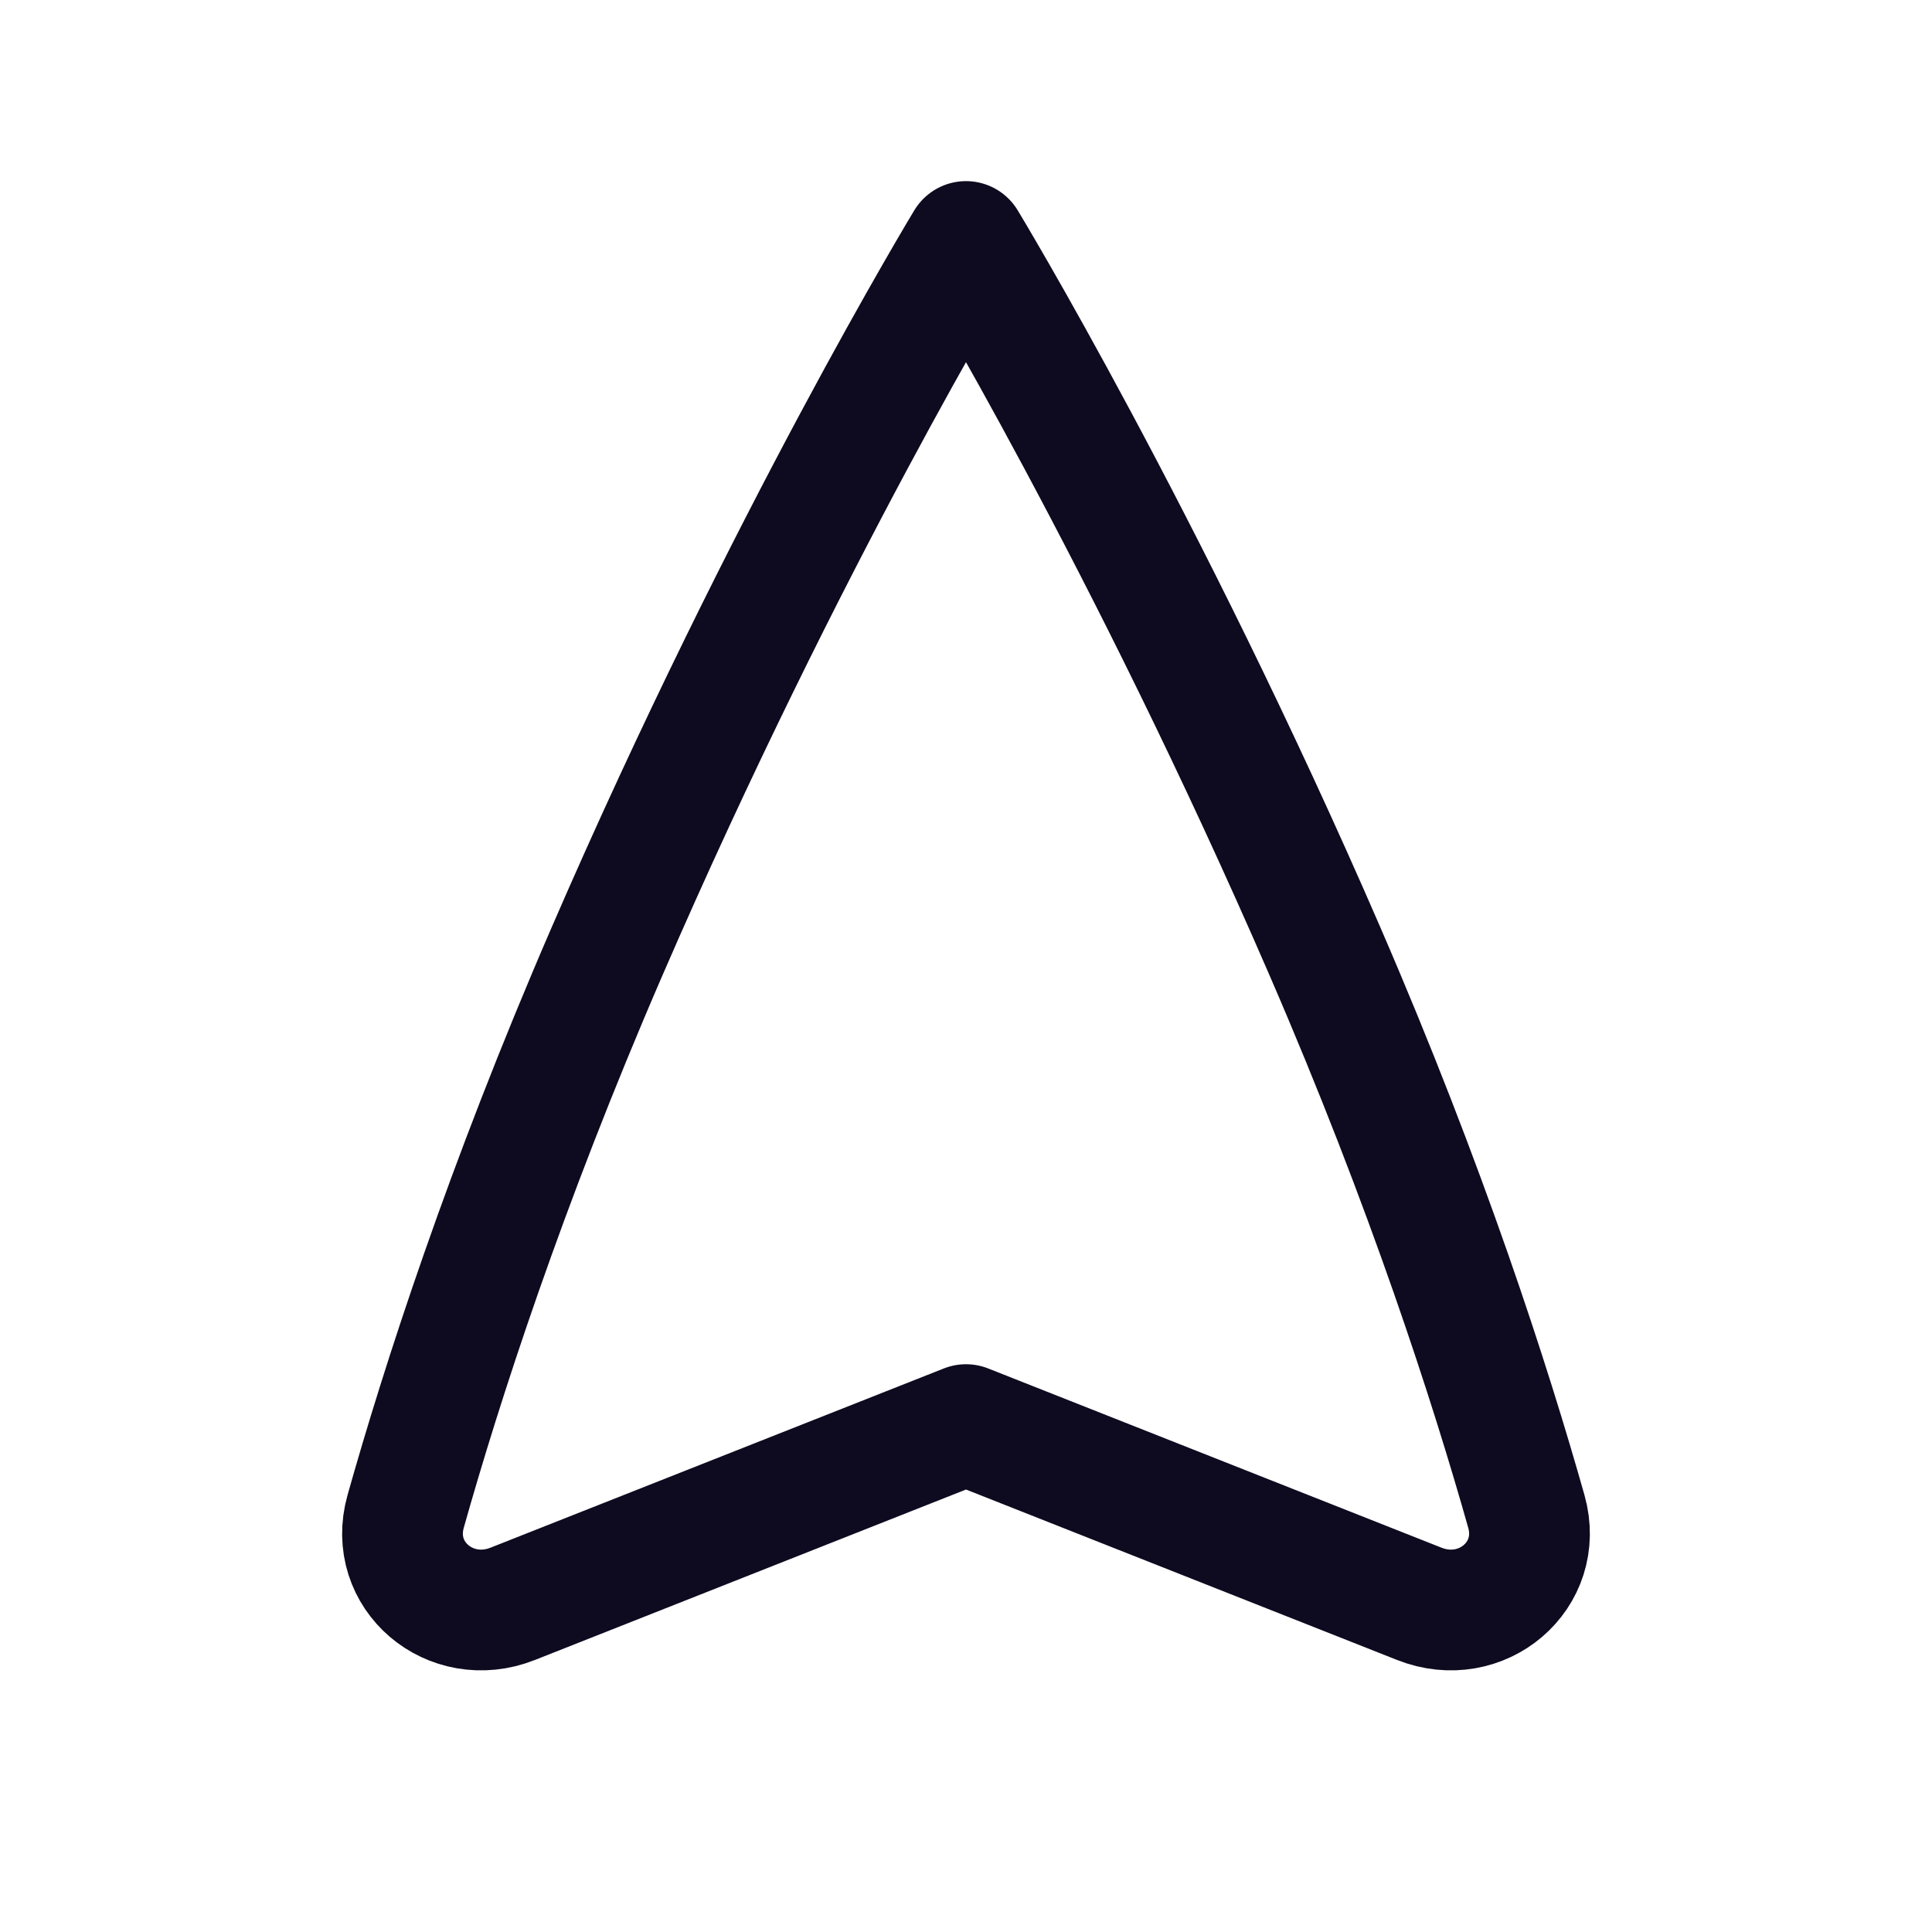 <svg width="24" height="24" viewBox="0 0 24 24" fill="none" xmlns="http://www.w3.org/2000/svg">
<path d="M12 17.697L17.63 19.923C18.405 20.23 19.185 19.572 18.961 18.776C18.518 17.208 17.73 14.752 16.459 11.818C14.229 6.674 12 3 12 3C12 3 9.771 6.674 7.541 11.818C6.27 14.752 5.481 17.208 5.039 18.776C4.815 19.572 5.595 20.23 6.37 19.923L12 17.697Z" stroke="#0E0B20" stroke-width="1.5" stroke-linecap="round" stroke-linejoin="round"/>
</svg>
